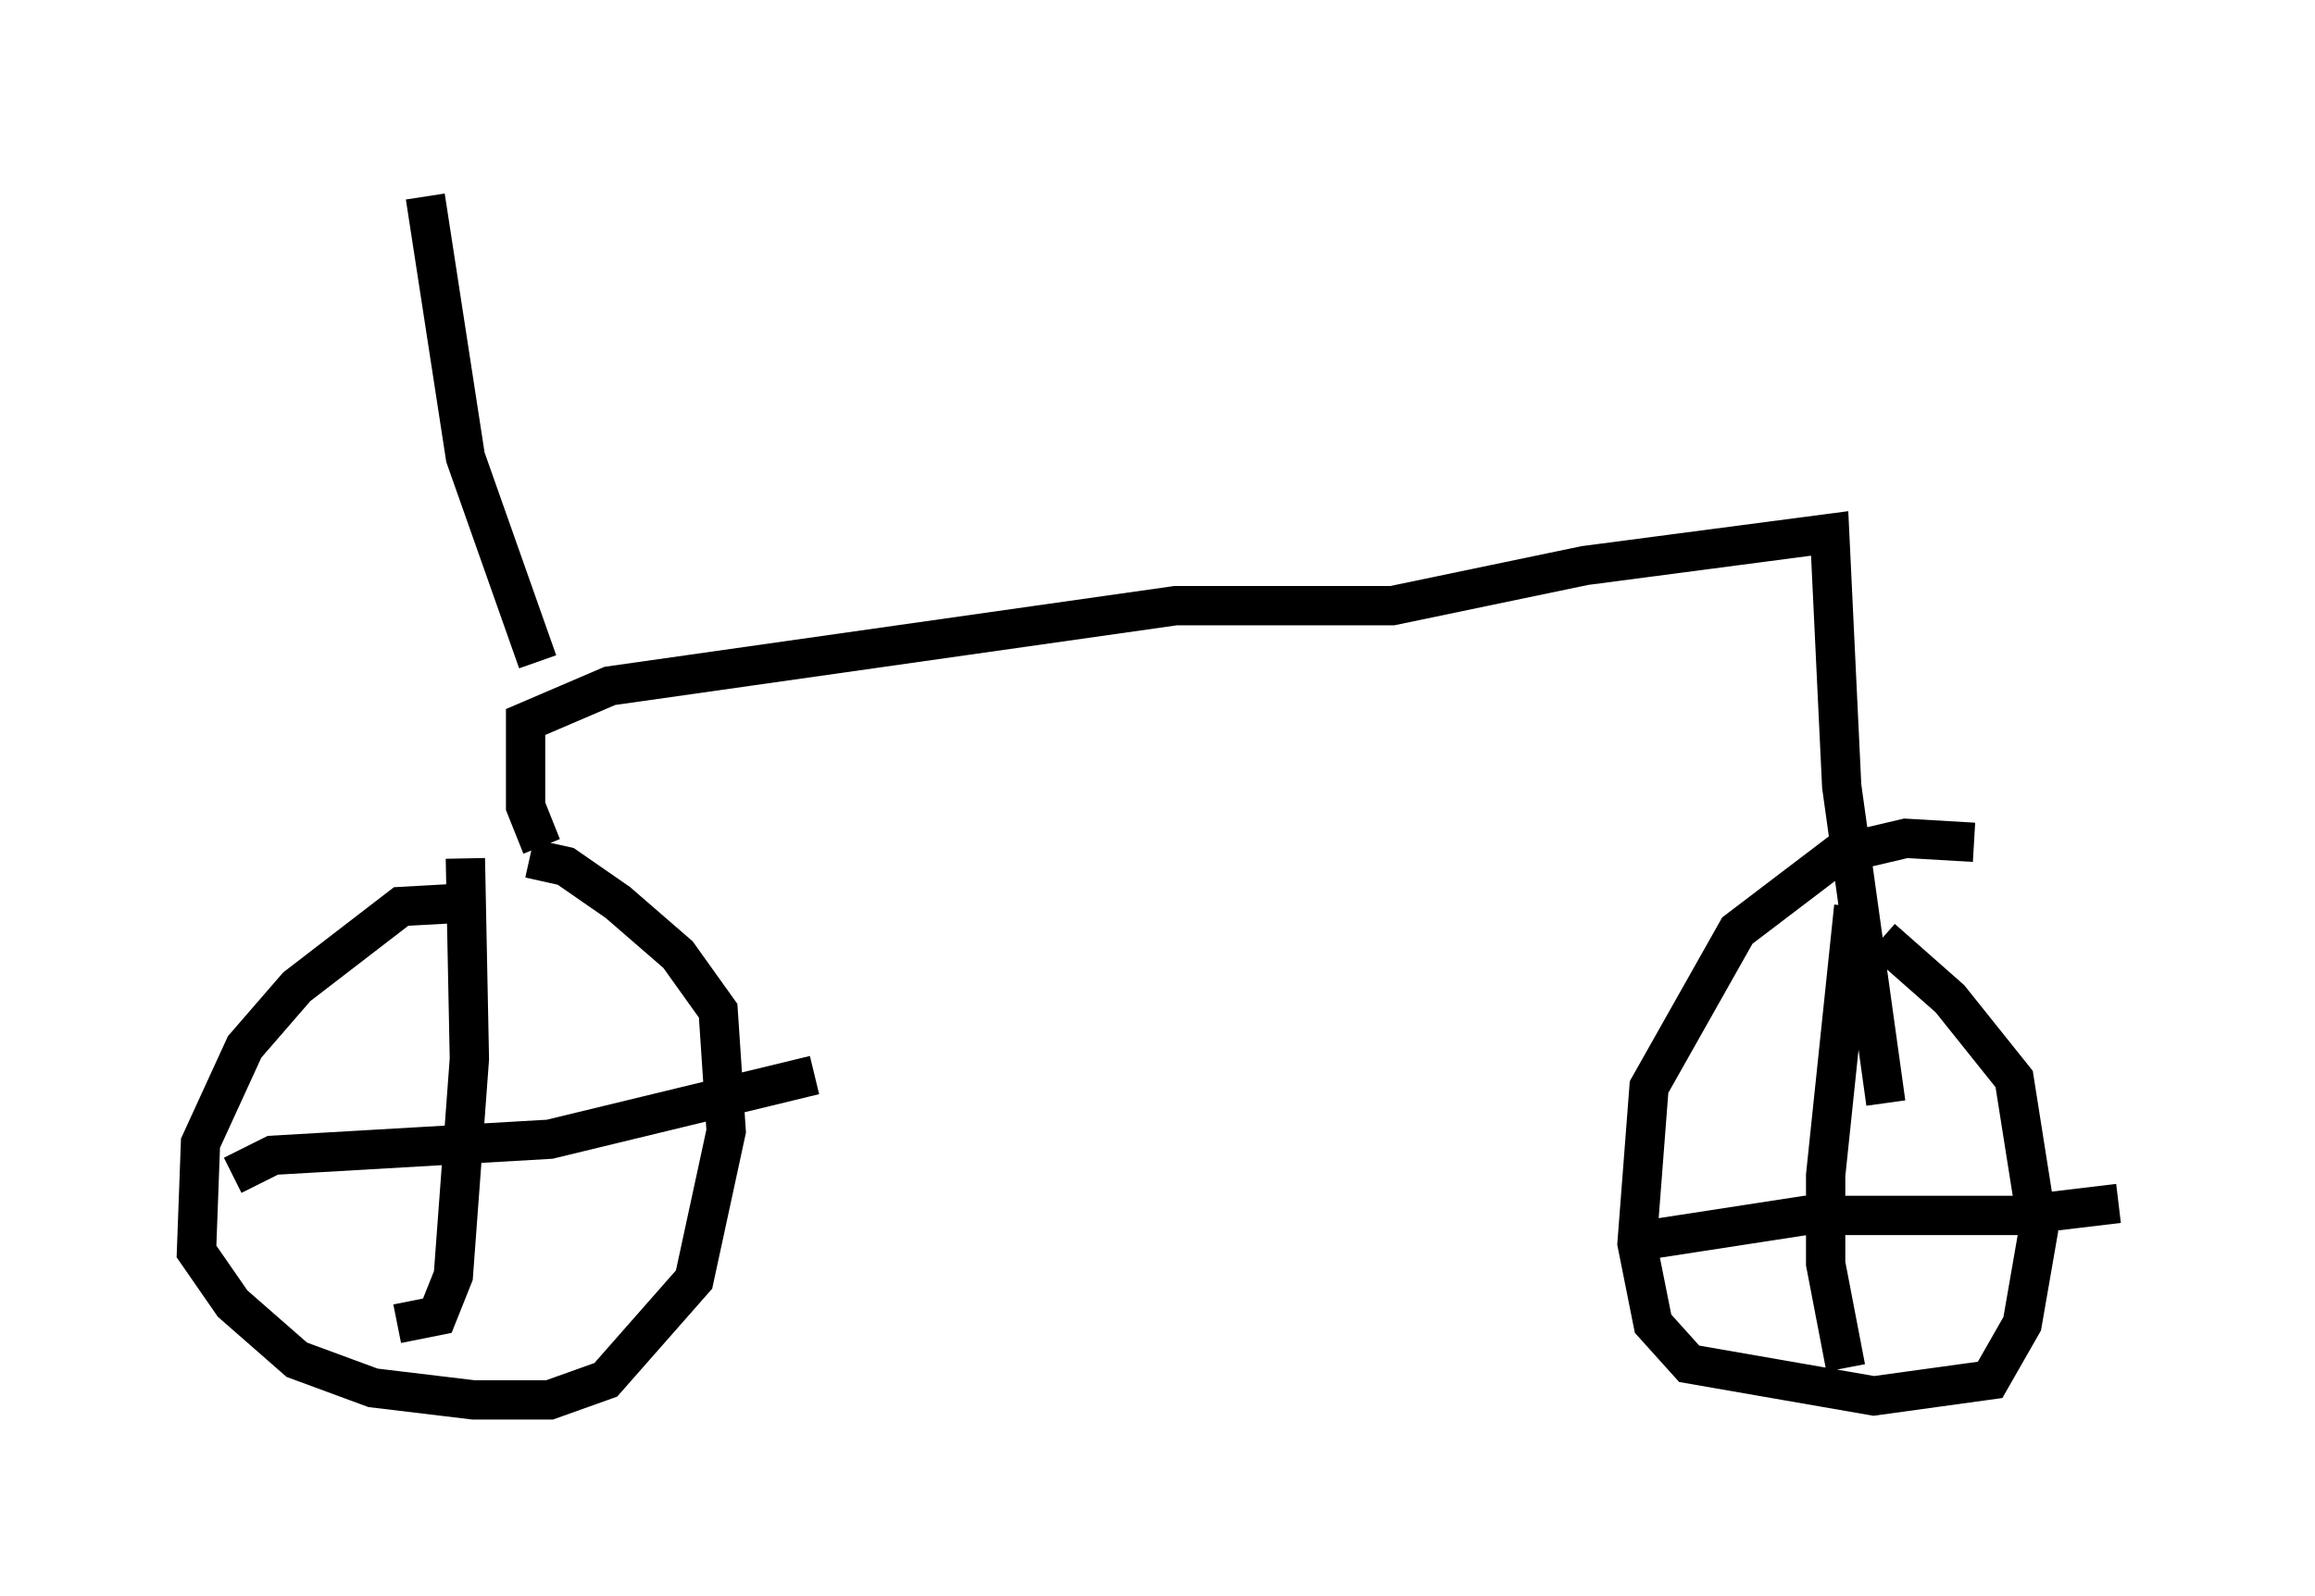 <?xml version="1.0" encoding="utf-8" ?>
<svg baseProfile="full" height="40.625" version="1.1" width="58.898" xmlns="http://www.w3.org/2000/svg" xmlns:ev="http://www.w3.org/2001/xml-events" xmlns:xlink="http://www.w3.org/1999/xlink"><defs /><rect fill="white" height="40.625" width="58.898" x="0" y="0" /><path d="M12.656, 23.273 m-0.613, -0.306 l-1.838, 0.102 -2.654, 2.042 l-1.327, 1.531 -1.123, 2.45 l-0.102, 2.756 0.919, 1.327 l1.633, 1.429 1.94, 0.715 l2.552, 0.306 1.94, 0.0 l1.429, -0.51 2.246, -2.552 l0.817, -3.777 -0.204, -3.063 l-1.021, -1.429 -1.531, -1.327 l-1.327, -0.919 -0.919, -0.204 m36.75, -0.408 l-1.735, -0.102 -1.735, 0.408 l-2.552, 1.94 -2.246, 3.981 l-0.306, 3.981 0.408, 2.042 l0.919, 1.021 4.696, 0.817 l2.96, -0.408 0.817, -1.429 l0.408, -2.348 -0.613, -3.879 l-1.633, -2.042 -1.735, -1.531 m-36.036, -2.042 l0.102, 5.104 -0.408, 5.513 l-0.408, 1.021 -1.021, 0.204 m-4.185, -3.777 l1.021, -0.51 7.044, -0.408 l6.738, -1.633 m26.44, -4.288 l-0.715, 6.84 0.0, 2.246 l0.51, 2.654 m-5.002, -3.267 l3.981, -0.613 5.41, 0.0 l2.552, -0.306 m-40.119, -9.086 l-0.408, -1.021 0.0, -2.144 l2.144, -0.919 14.394, -2.042 l5.513, 0.0 4.9, -1.021 l6.227, -0.817 0.306, 6.431 l1.123, 8.065 m-34.3, -11.229 l-1.838, -5.206 -1.021, -6.635 " fill="none" stroke="black" stroke-width="1" /></svg>